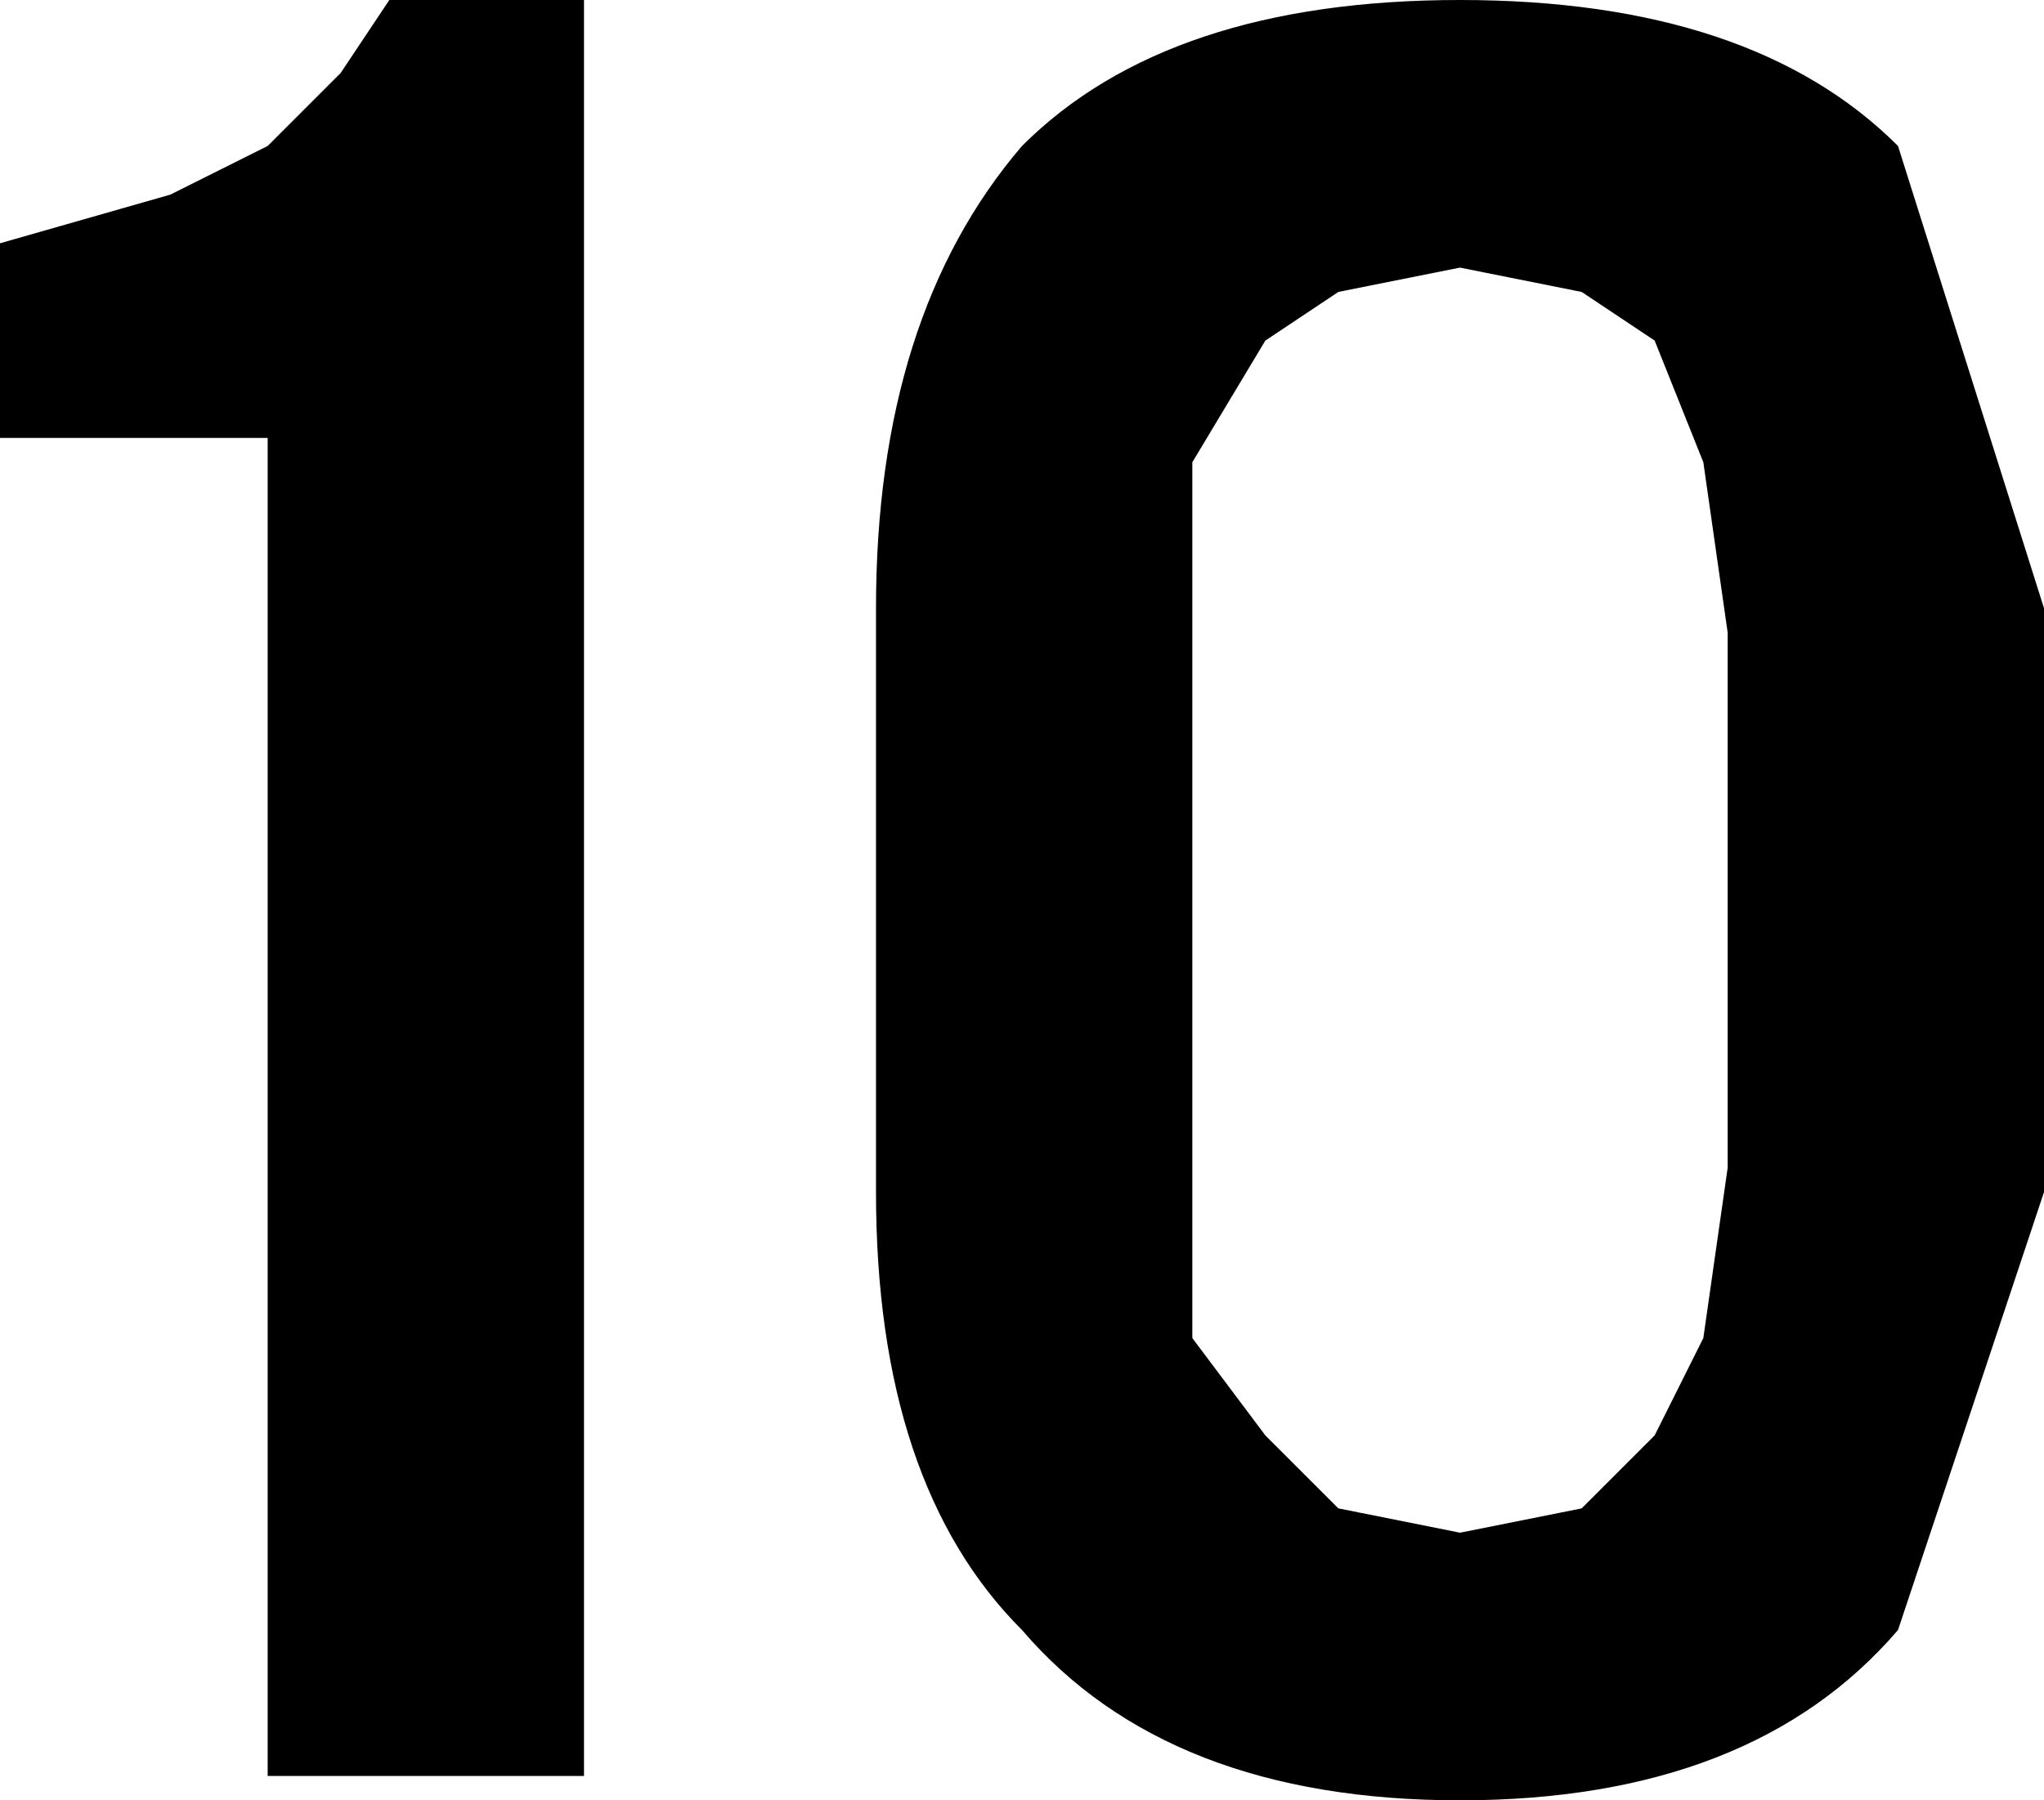 <?xml version="1.0" encoding="UTF-8" standalone="no"?>
<svg xmlns:xlink="http://www.w3.org/1999/xlink" height="3.7px" width="4.2px" xmlns="http://www.w3.org/2000/svg">
  <g transform="matrix(1.0, 0.0, 0.0, 1.0, 0.0, 0.0)">
    <path d="M4.2 1.25 L4.2 2.45 3.9 3.35 Q3.6 3.7 3.0 3.7 2.4 3.7 2.1 3.35 1.8 3.05 1.8 2.45 L1.8 1.25 Q1.8 0.65 2.1 0.3 2.4 0.0 3.0 0.0 3.6 0.0 3.9 0.3 L4.2 1.25 M3.25 0.6 L3.0 0.55 2.75 0.6 2.6 0.7 2.45 0.95 2.45 1.3 2.45 2.4 2.45 2.75 2.6 2.95 2.75 3.1 3.0 3.15 3.25 3.1 3.4 2.95 3.5 2.75 3.55 2.4 3.55 1.3 3.5 0.95 3.4 0.7 3.25 0.6 M0.35 0.4 L0.55 0.3 0.7 0.15 0.8 0.0 1.2 0.0 1.2 3.65 0.55 3.65 0.55 0.9 0.0 0.9 0.0 0.5 0.35 0.4" fill="#000000" fill-rule="evenodd" stroke="none"/>
  </g>
</svg>
